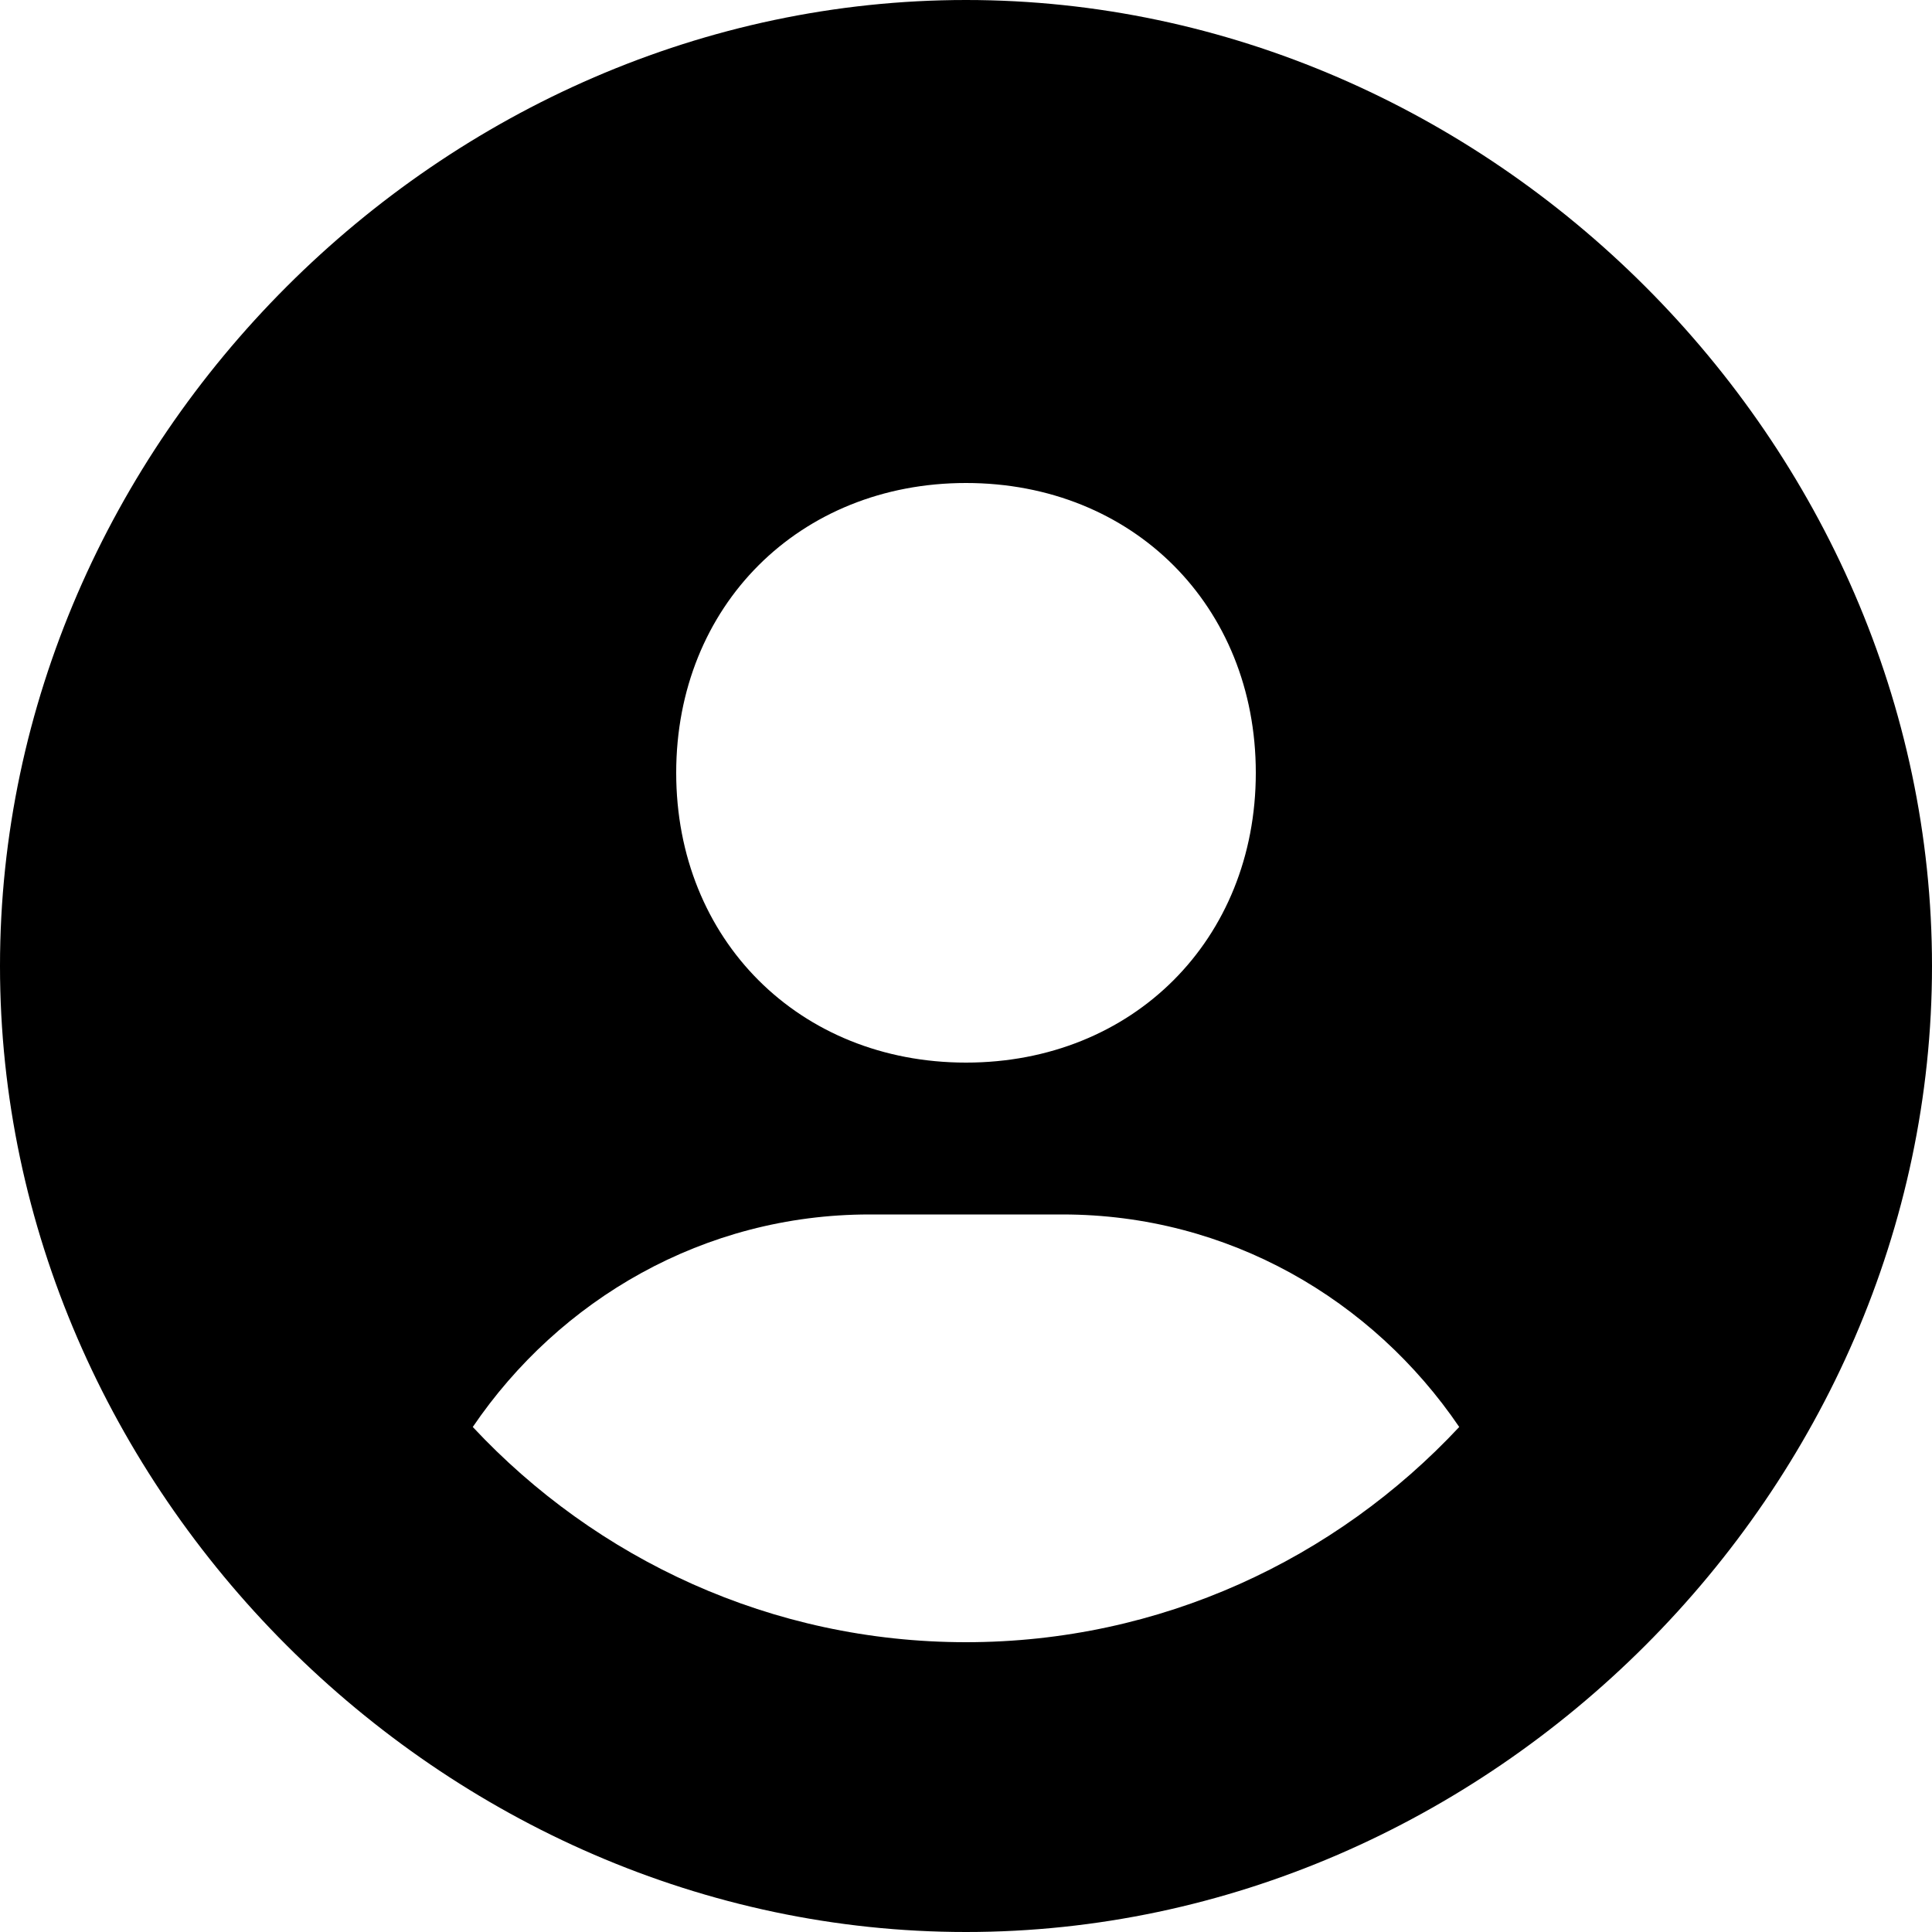 <svg width="68" height="68" viewBox="0 0 68 68" fill="none" xmlns="http://www.w3.org/2000/svg">
<path d="M34 0C15.569 0 0 15.569 0 34C0 52.431 15.569 68 34 68C52.431 68 68 52.431 68 34C68 15.569 52.431 0 34 0ZM34 17C39.872 17 44.2 21.325 44.2 27.2C44.2 33.075 39.872 37.4 34 37.4C28.132 37.4 23.8 33.075 23.8 27.2C23.8 21.325 28.132 17 34 17ZM16.64 50.225C19.689 45.737 24.776 42.745 30.6 42.745H37.4C43.228 42.745 48.311 45.737 51.36 50.225C47.015 54.876 40.851 57.8 34 57.8C27.149 57.8 20.985 54.876 16.64 50.225Z" fill="black"/>
</svg>
